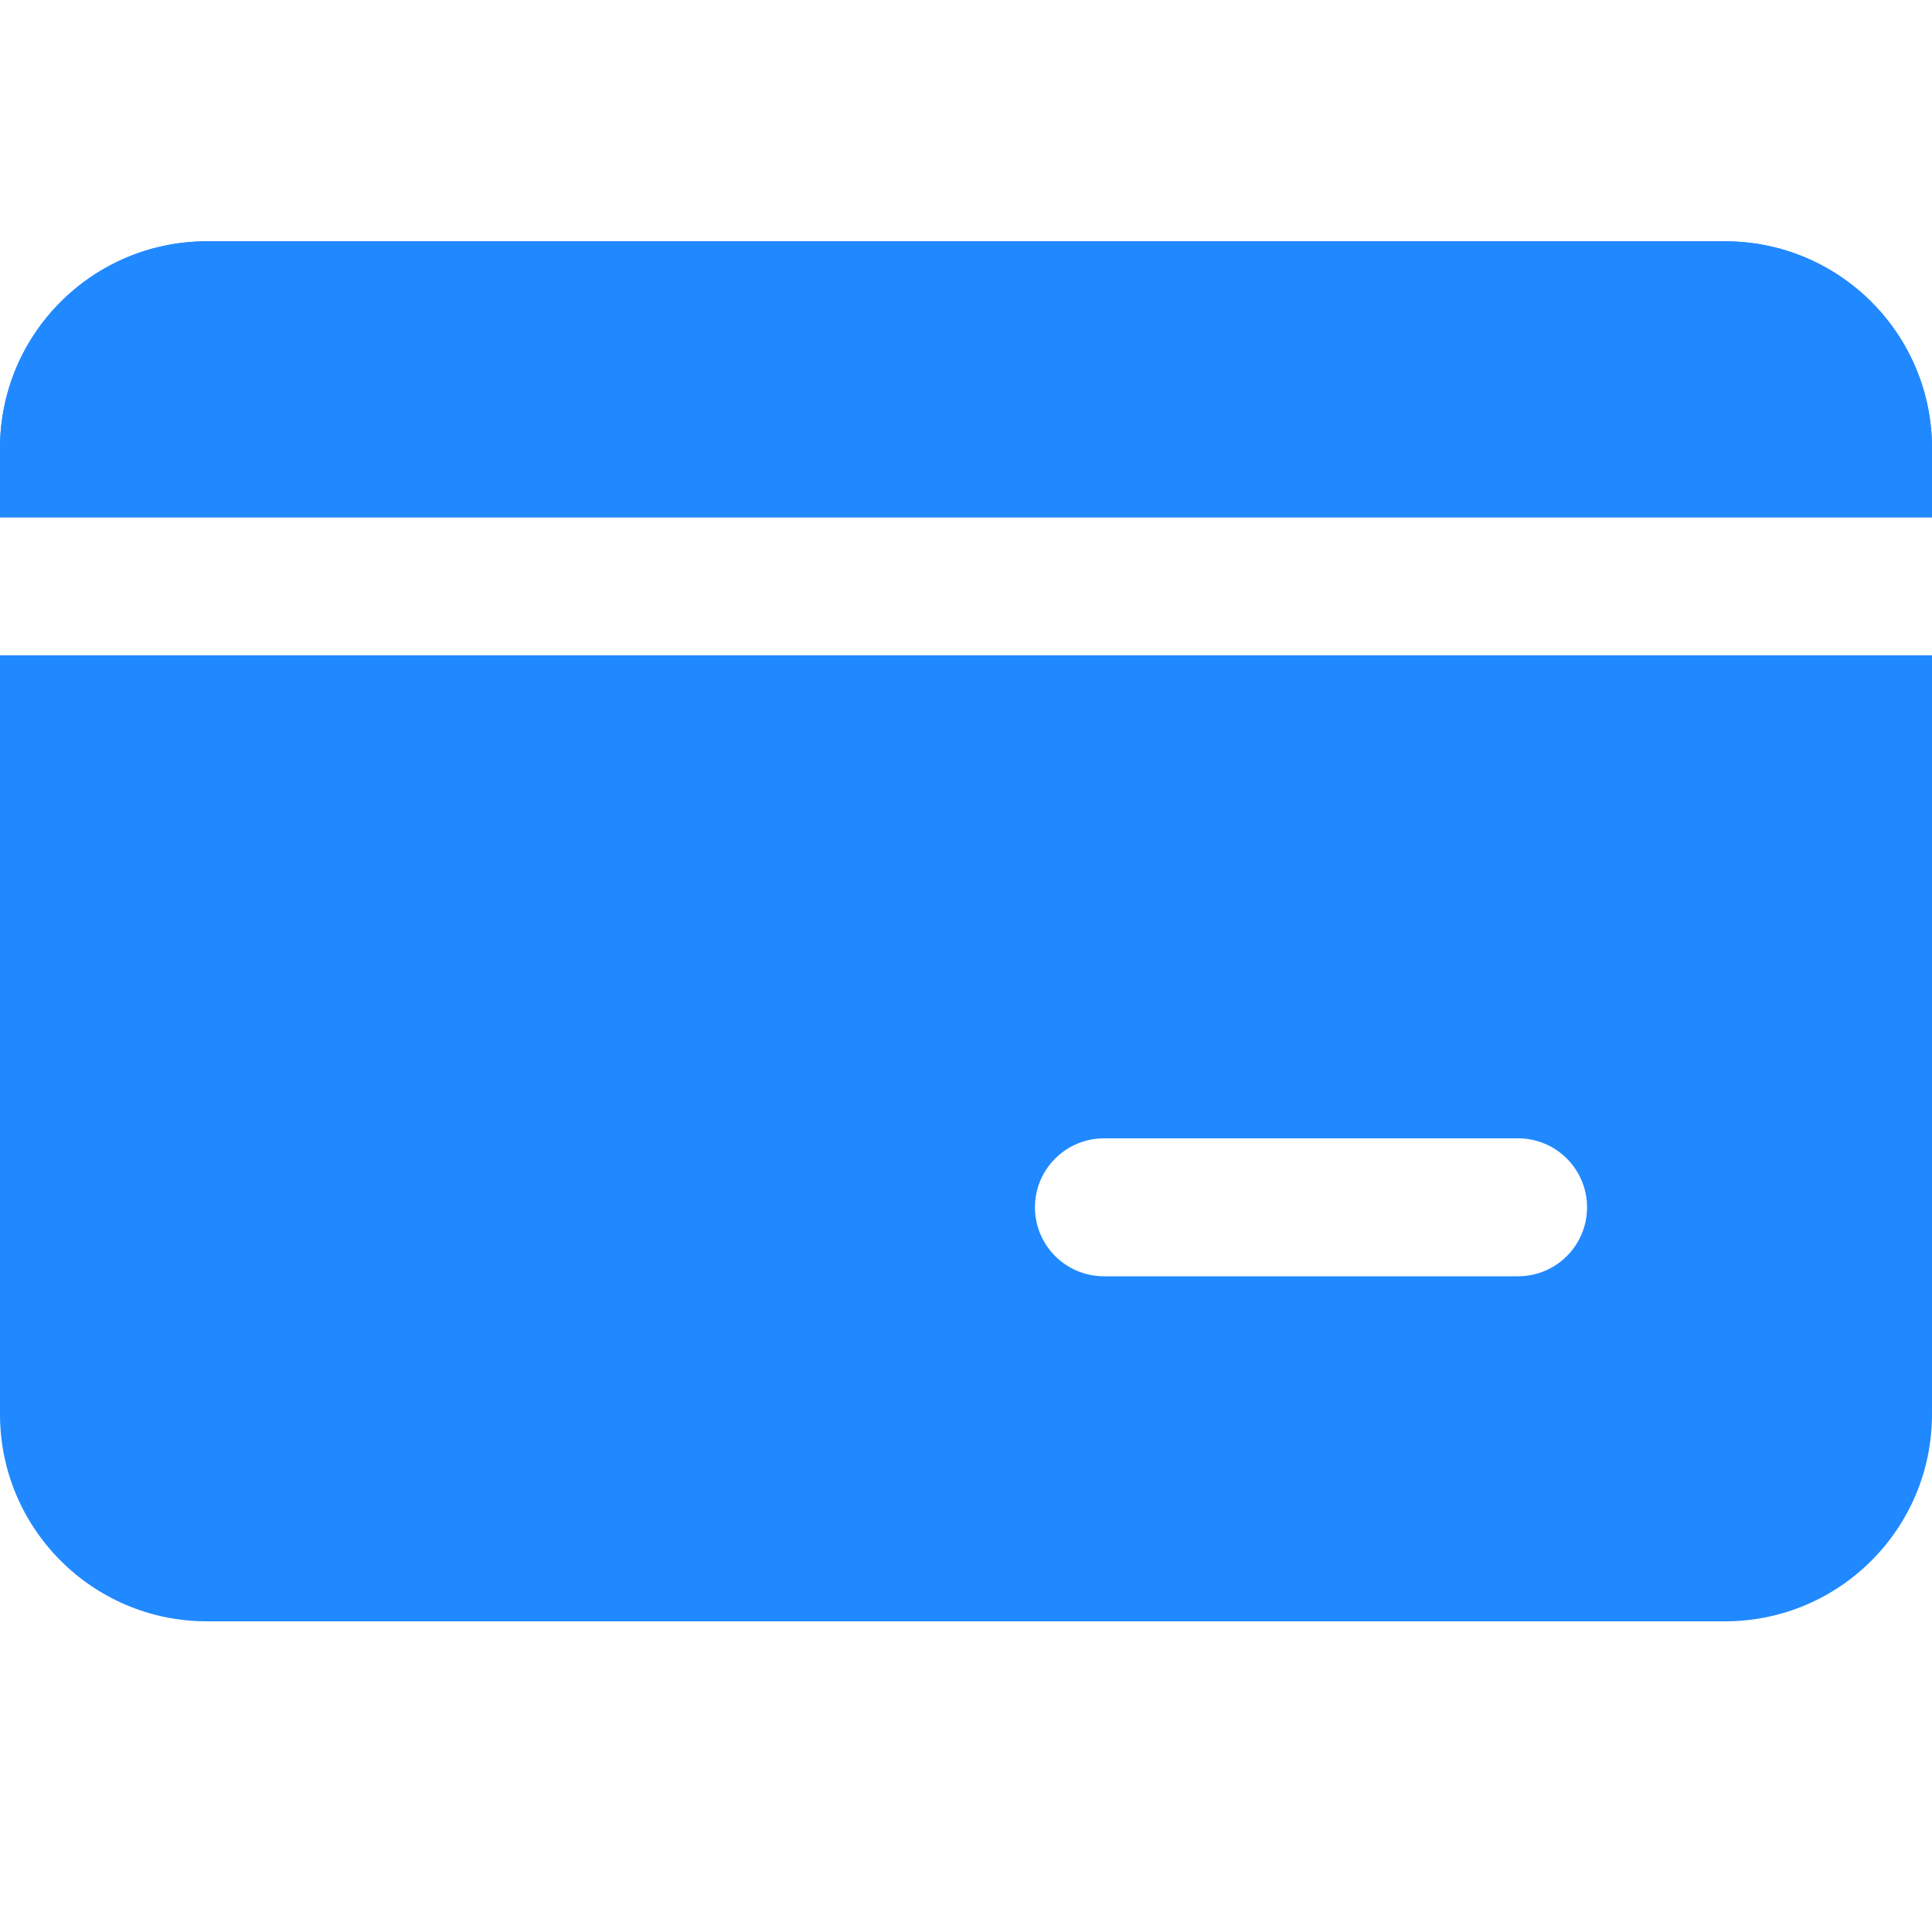 <svg width="20" height="20" viewBox="0 0 20 20" fill="none" xmlns="http://www.w3.org/2000/svg">
<path fill-rule="evenodd" clip-rule="evenodd" d="M0 4.641C0 3.457 0.959 2.498 2.143 2.498H17.857C19.041 2.498 20 3.457 20 4.641V5.355H0V4.641ZM0 6.784H20V14.641C20 15.824 19.041 16.784 17.857 16.784H2.143C0.959 16.784 0 15.824 0 14.641V6.784ZM11.429 11.784C11.034 11.784 10.714 12.104 10.714 12.498C10.714 12.893 11.034 13.212 11.429 13.212H15.714C16.109 13.212 16.429 12.893 16.429 12.498C16.429 12.104 16.109 11.784 15.714 11.784H11.429Z" fill="#2189FF"/>
<path fill-rule="evenodd" clip-rule="evenodd" d="M0 4.641C0 3.457 0.959 2.498 2.143 2.498H17.857C19.041 2.498 20 3.457 20 4.641V5.355H0V4.641Z" fill="#2189FF"/>
</svg>
